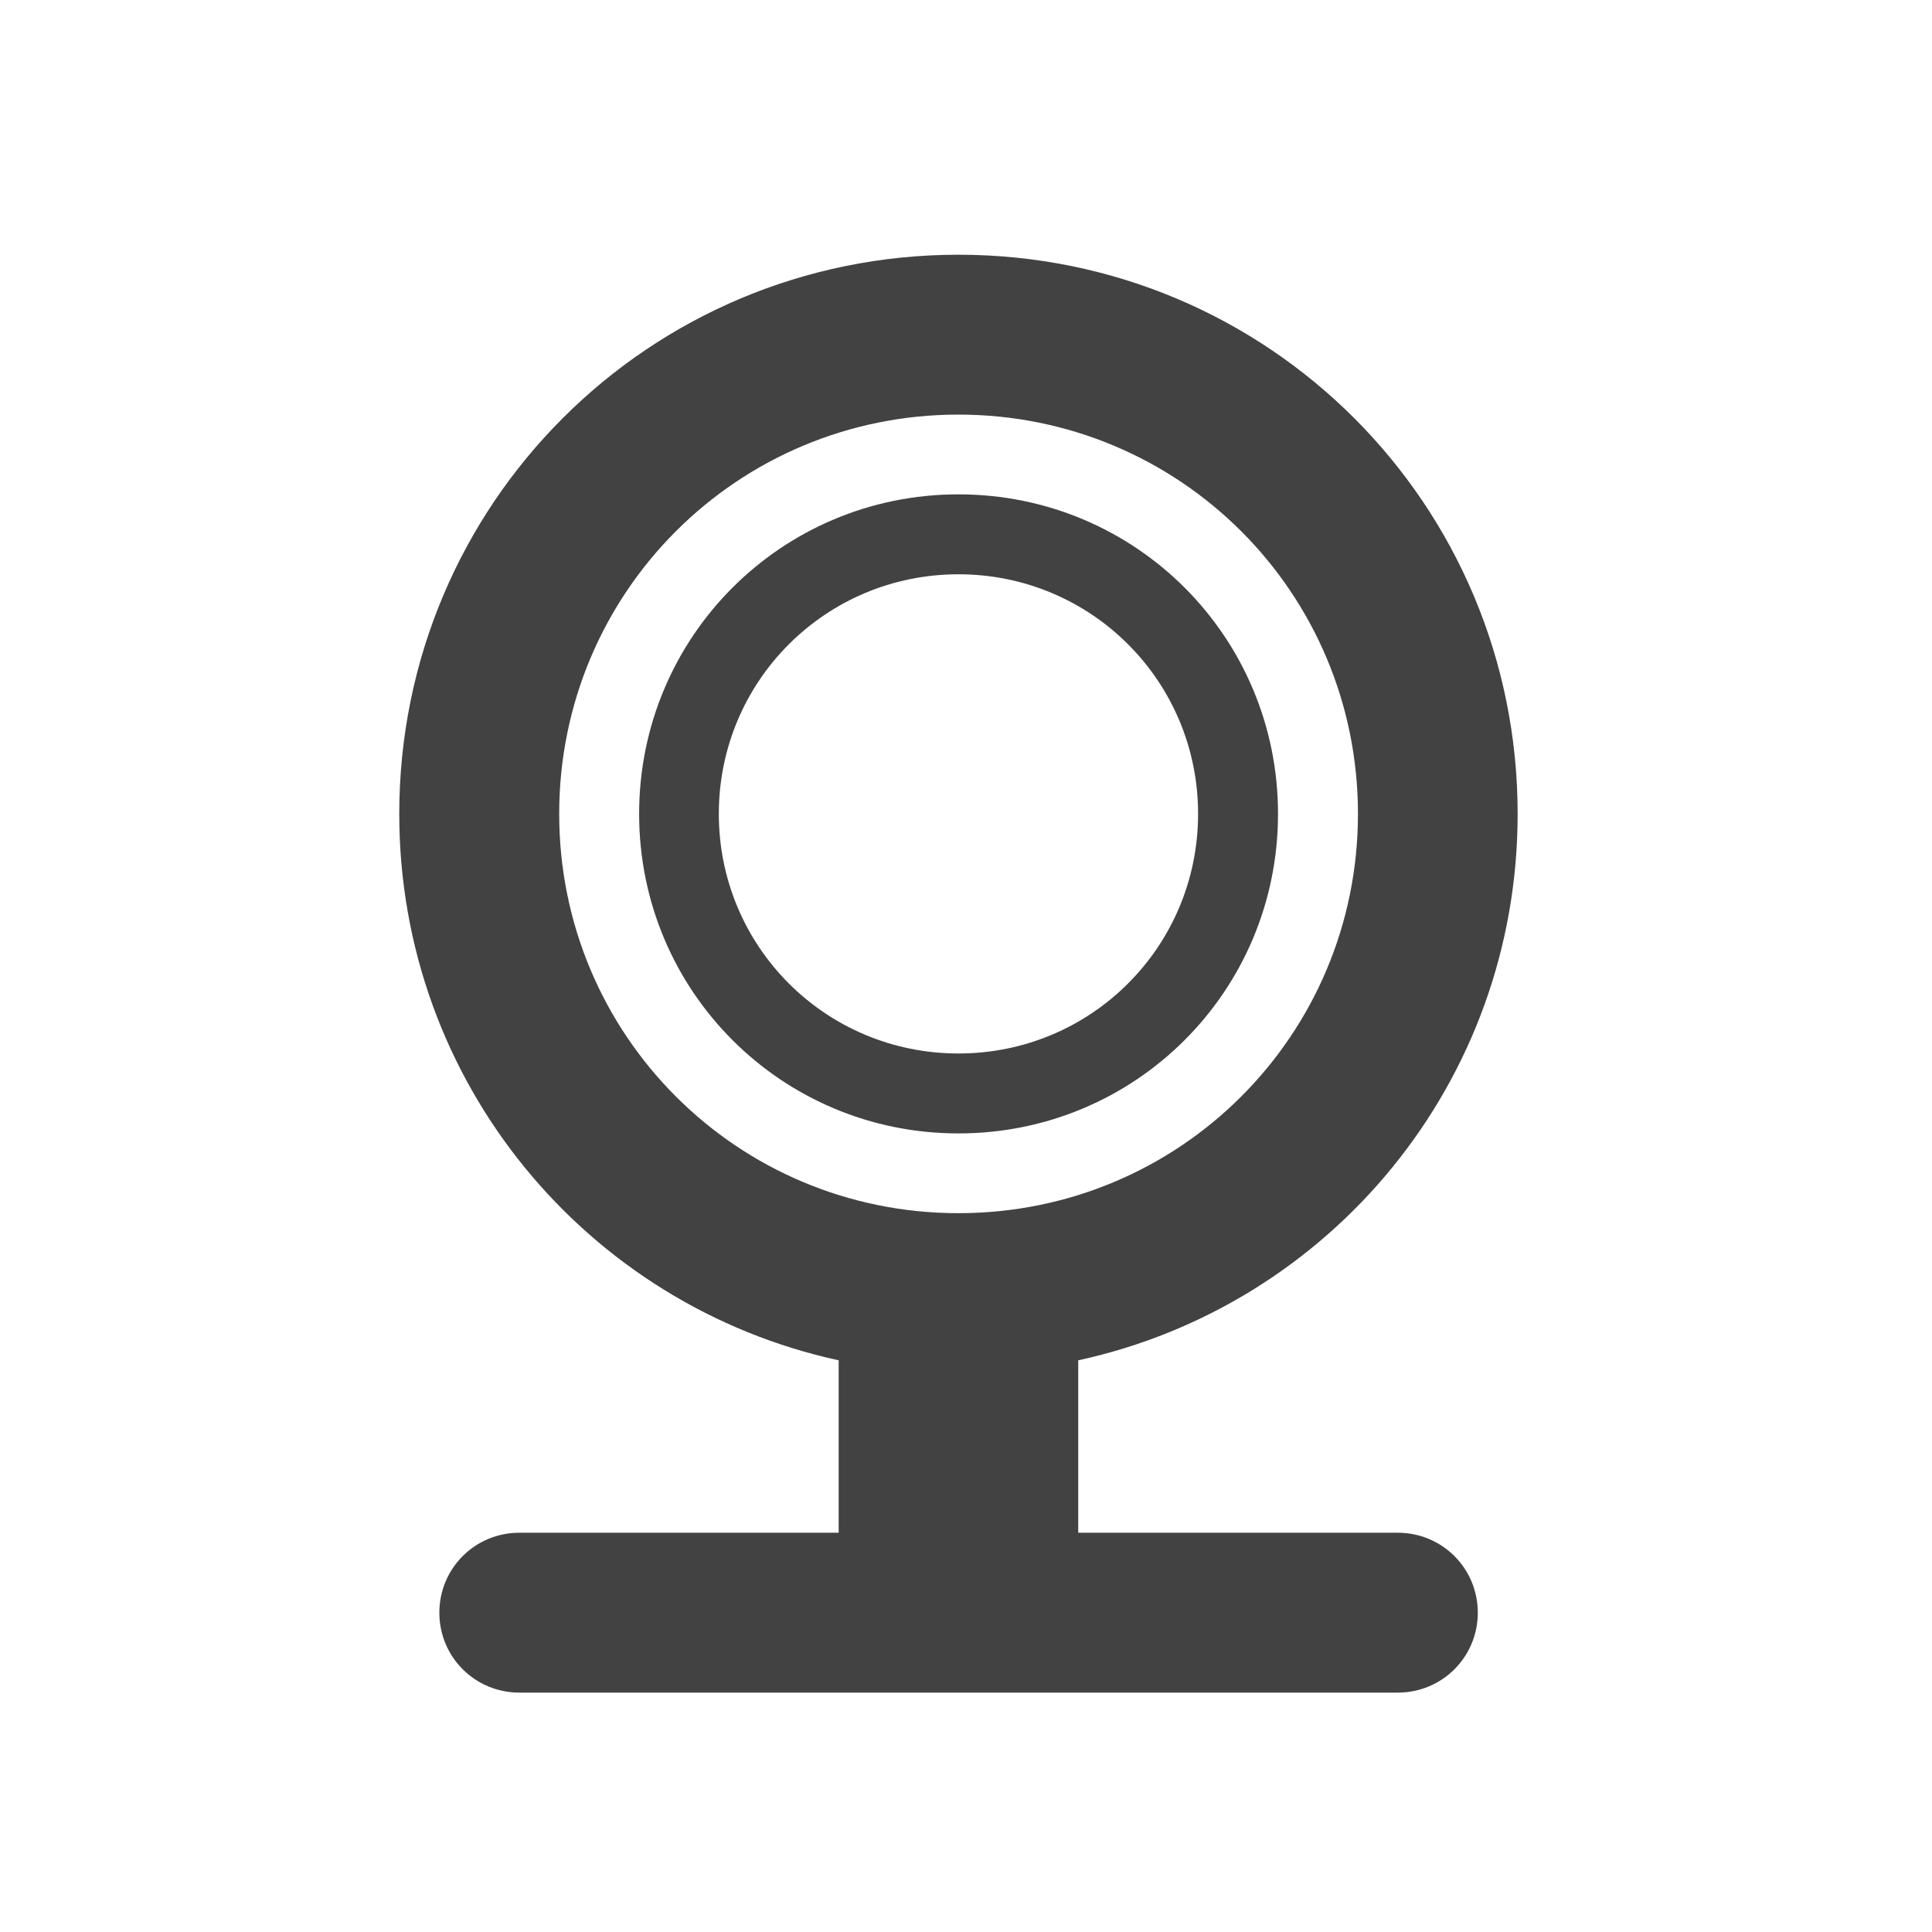 <?xml version="1.0" encoding="UTF-8"?>
<svg xmlns="http://www.w3.org/2000/svg" xmlns:xlink="http://www.w3.org/1999/xlink" width="32px" height="32px" viewBox="0 0 32 32" version="1.1">
<g id="surface1">
<path style=" stroke:none;fill-rule:nonzero;fill:rgb(25.882%,25.882%,25.882%);fill-opacity:1;" d="M 15.875 4.219 C 10.746 4.219 6.613 8.352 6.613 13.48 C 6.613 17.93 9.723 21.625 13.891 22.531 L 13.891 25.387 L 8.602 25.387 C 7.867 25.387 7.277 25.977 7.277 26.711 C 7.277 27.445 7.867 28.035 8.602 28.035 L 23.152 28.035 C 23.887 28.035 24.477 27.445 24.477 26.711 C 24.477 25.977 23.887 25.387 23.152 25.387 L 17.859 25.387 L 17.859 22.531 C 22.031 21.625 25.137 17.93 25.137 13.48 C 25.137 8.352 21.008 4.219 15.875 4.219 Z M 15.875 6.867 C 19.543 6.867 22.492 9.816 22.492 13.48 C 22.492 17.145 19.543 20.094 15.875 20.094 C 12.211 20.094 9.262 17.145 9.262 13.48 C 9.262 9.816 12.211 6.867 15.875 6.867 Z M 15.875 8.188 C 12.945 8.188 10.586 10.547 10.586 13.48 C 10.586 16.414 12.945 18.773 15.875 18.773 C 18.809 18.773 21.168 16.414 21.168 13.48 C 21.168 10.547 18.809 8.188 15.875 8.188 Z M 15.875 9.512 C 18.074 9.512 19.844 11.281 19.844 13.48 C 19.844 15.68 18.074 17.449 15.875 17.449 C 13.676 17.449 11.906 15.68 11.906 13.48 C 11.906 11.281 13.676 9.512 15.875 9.512 Z M 15.875 9.512 "/>
</g>
</svg>
